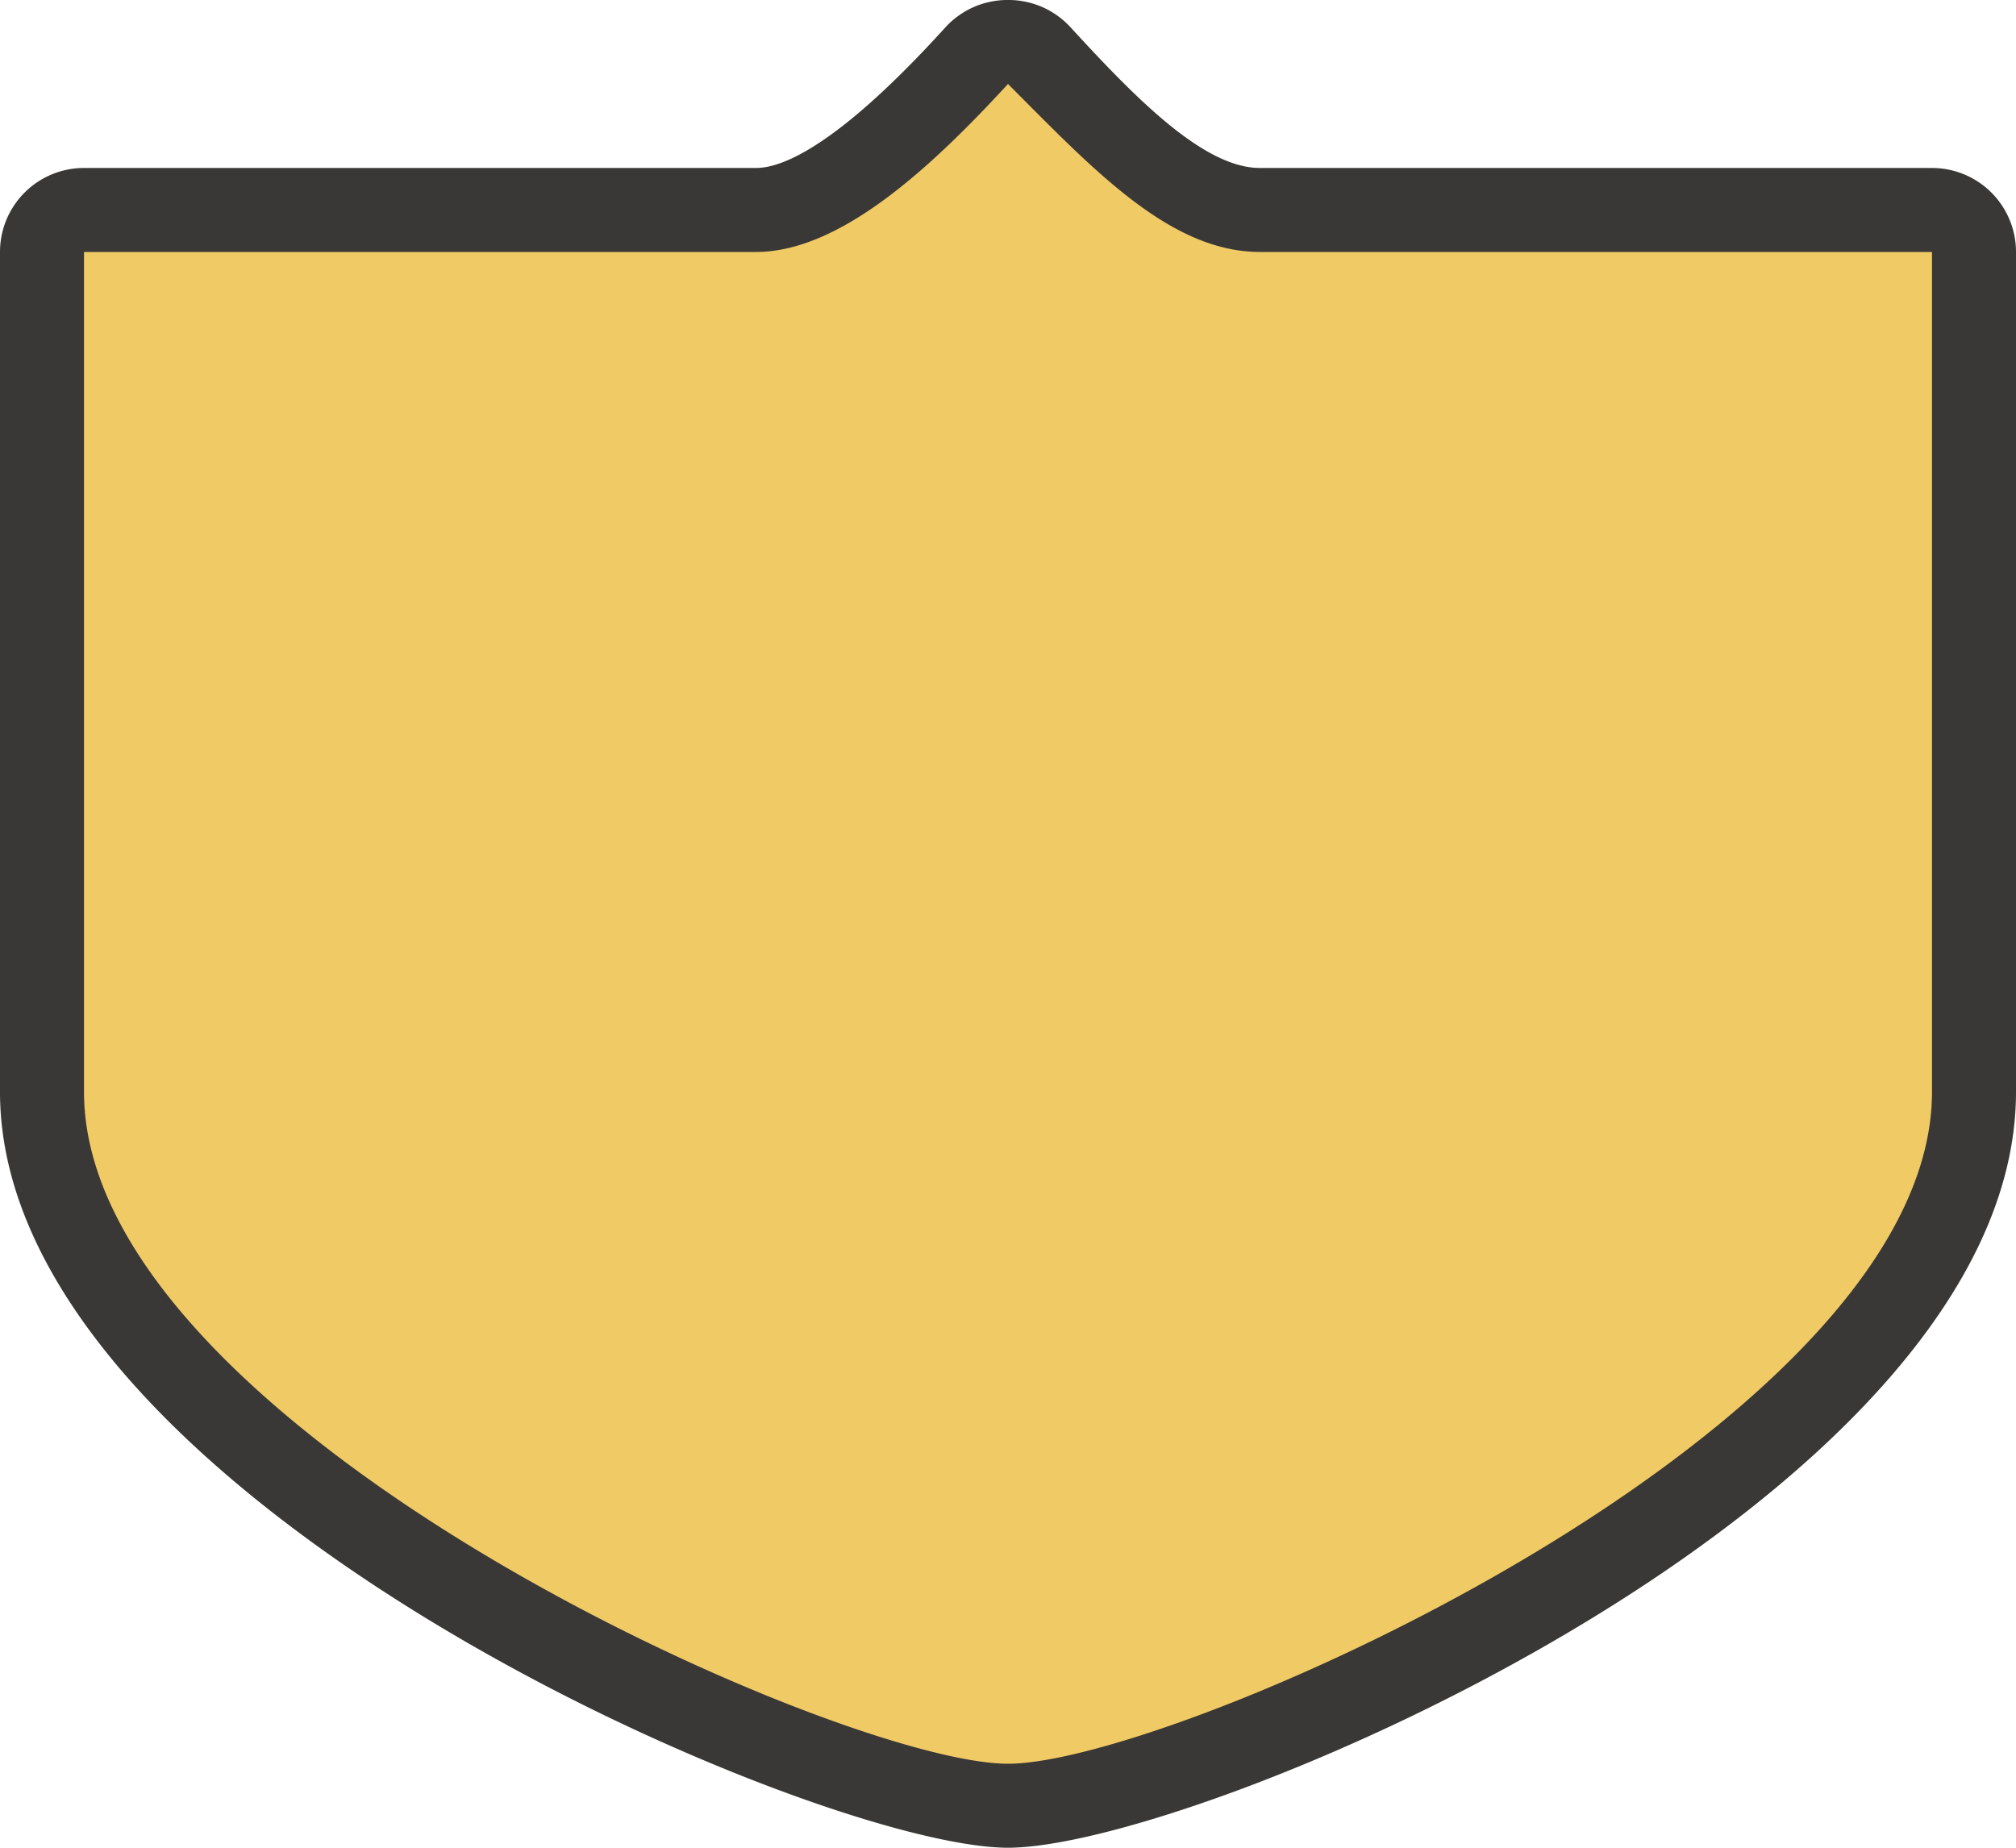 <svg xmlns="http://www.w3.org/2000/svg" width="24" height="22" viewBox="0 0 24 22">
  <title>in-national</title>
  <g>
    <path d="M12,21.5C9.88,21.5.5,17.49,0.5,13V3A0.5,0.5,0,0,1,1,2.5H9c0.85,0,1.91-1,2.63-1.84A0.5,0.5,0,0,1,12,.5h0a0.5,0.5,0,0,1,.37.16c0.89,1,1.76,1.84,2.63,1.84h8a0.5,0.5,0,0,1,.5.5V13C23.5,17.49,14.12,21.5,12,21.5Z" fill="#f0ca64"/>
    <path d="M12,1c1,1,1.92,2,3,2h8V13c0,4-9,8-11,8S1,17,1,13V3H9c1,0,2.08-1,3-2m0-1h0a1,1,0,0,0-.74.32C10,1.71,9.33,2,9,2H1A1,1,0,0,0,0,3V13c0,4.83,9.72,9,12,9s12-4.13,12-9V3a1,1,0,0,0-1-1H15c-0.67,0-1.48-.83-2.26-1.68A1,1,0,0,0,12,0h0Z" fill="#3a3836"/>
  </g>
</svg>
